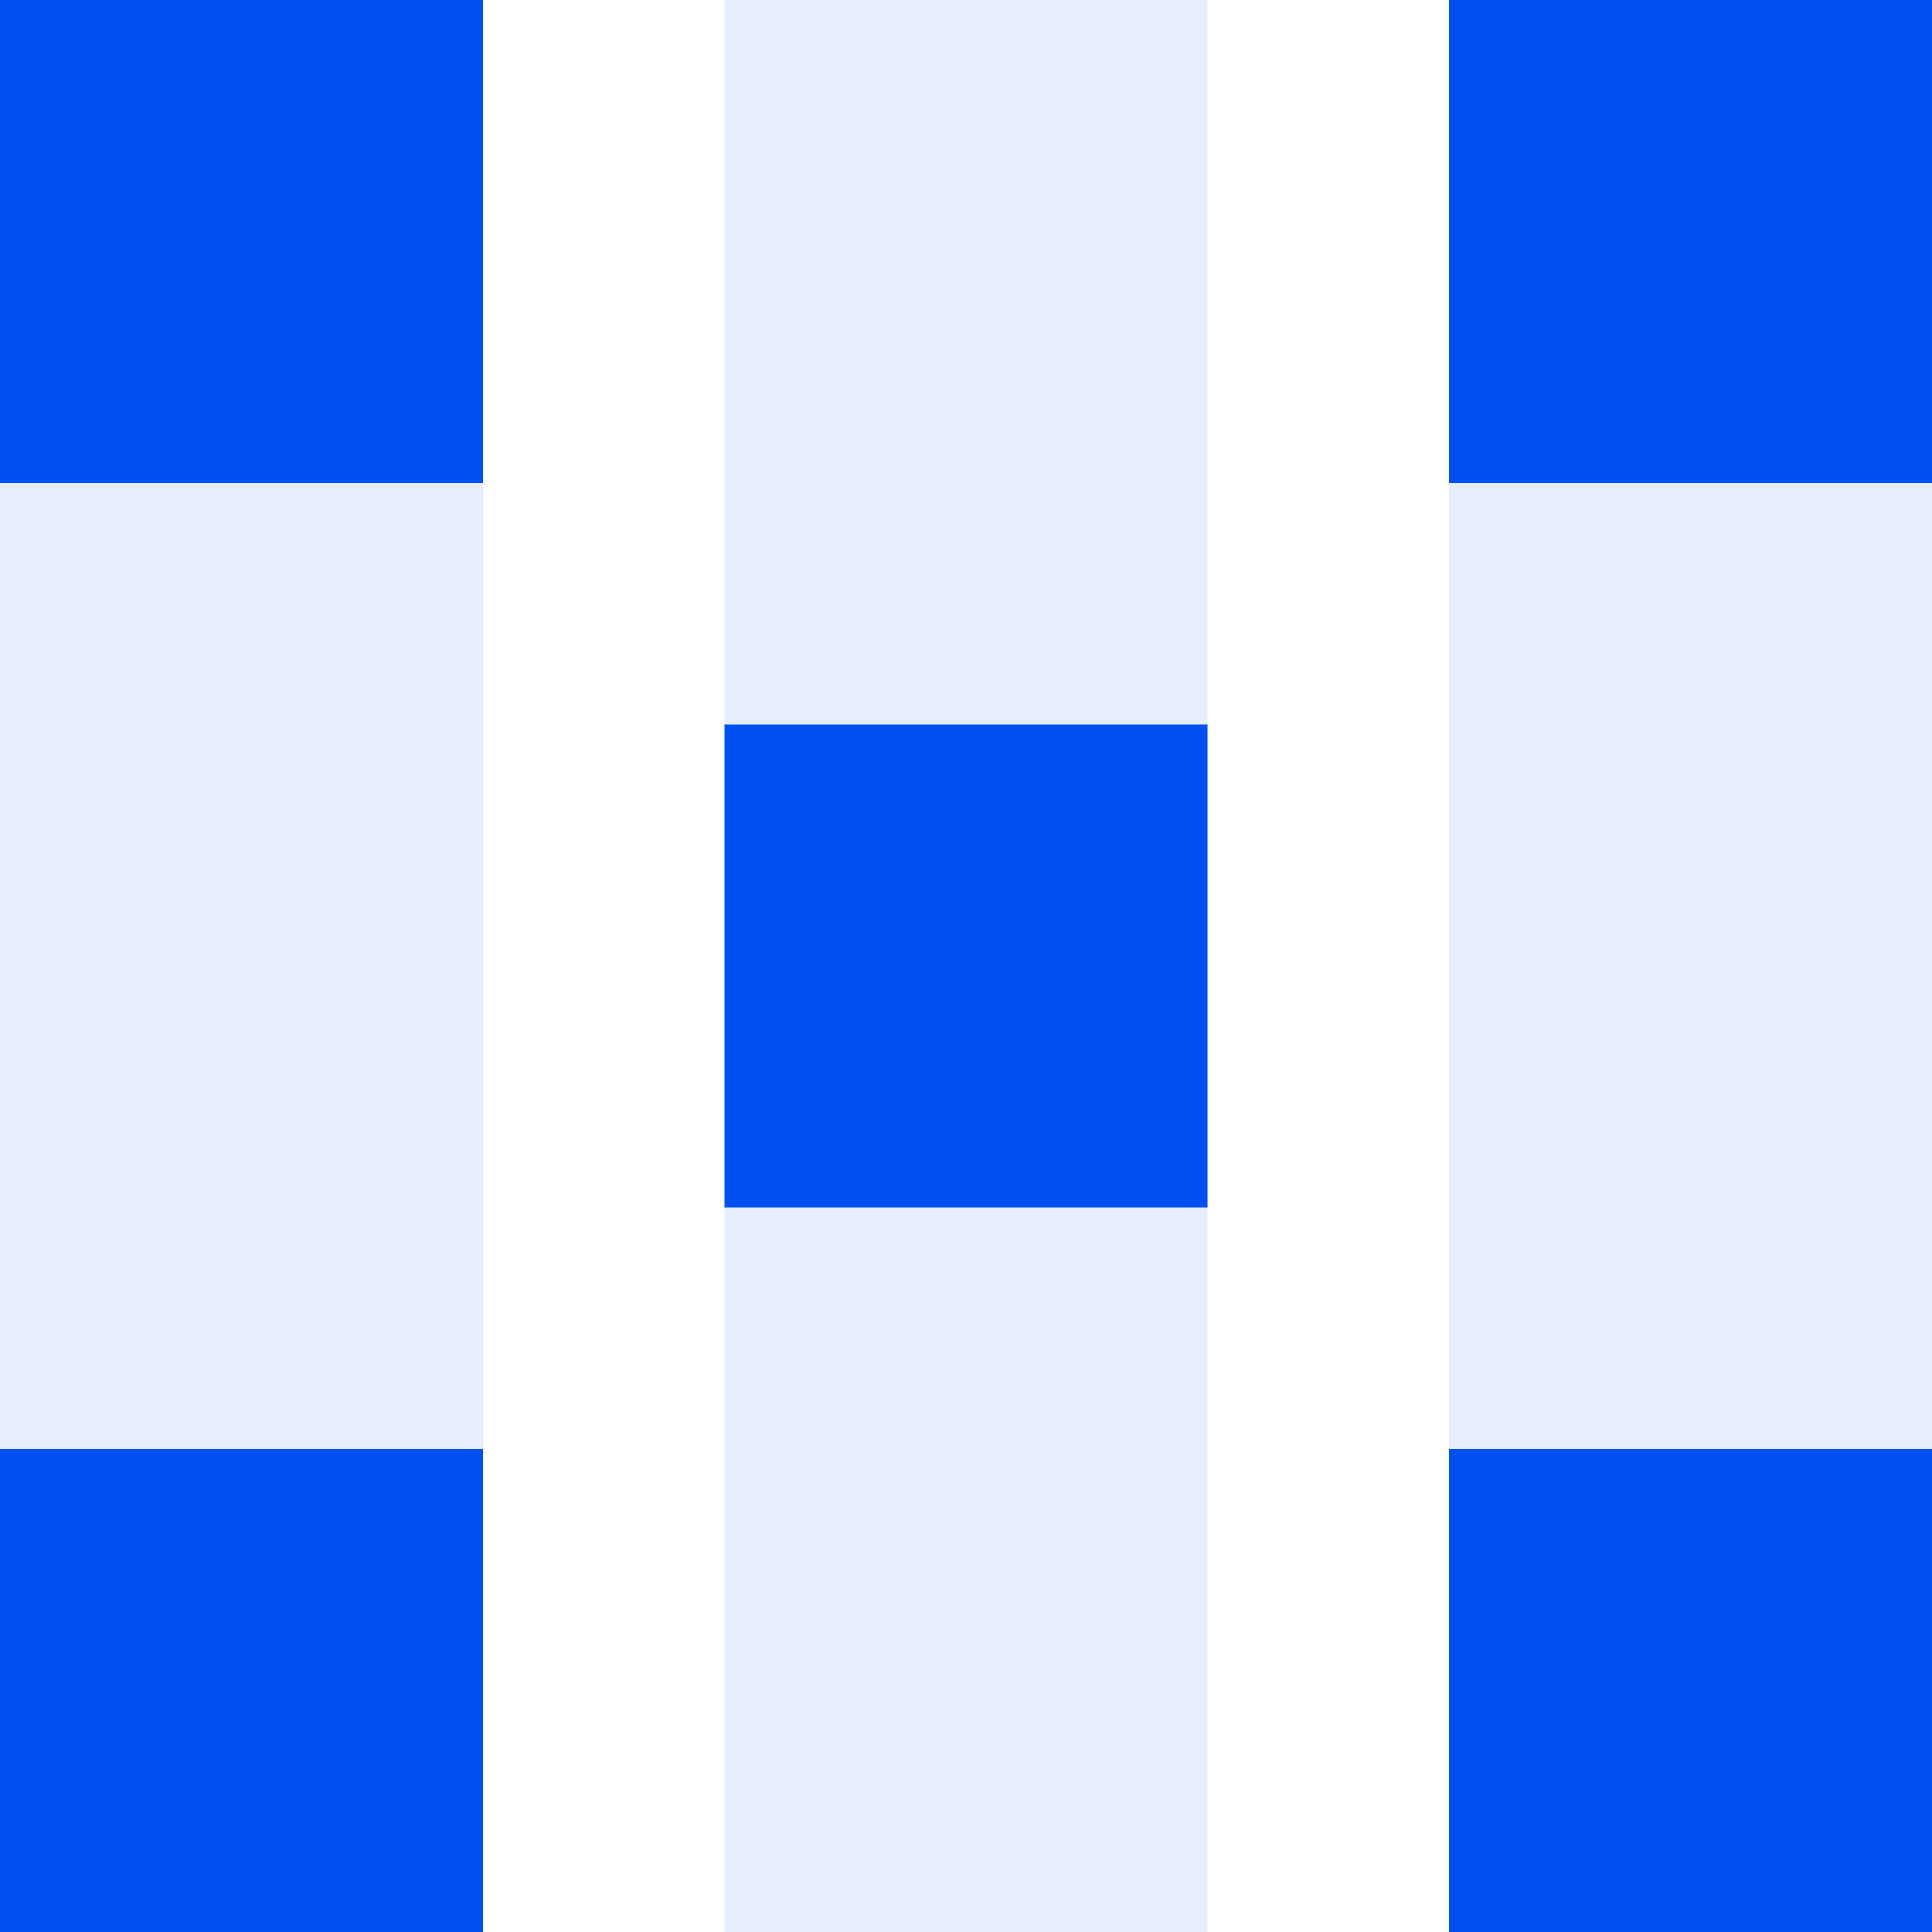 <svg width="64" height="64" fill="none" xmlns="http://www.w3.org/2000/svg"><g opacity=".1" fill="#004FF0"><path d="M48 0h16v64H48zM24 0h16v64H24zM0 0h16v64H0z"/></g><path fill="#004FF0" d="M0 0h16v16H0zM0 48h16v16H0zM24 24h16v16H24zM48 0h16v16H48zM48 48h16v16H48z"/></svg>